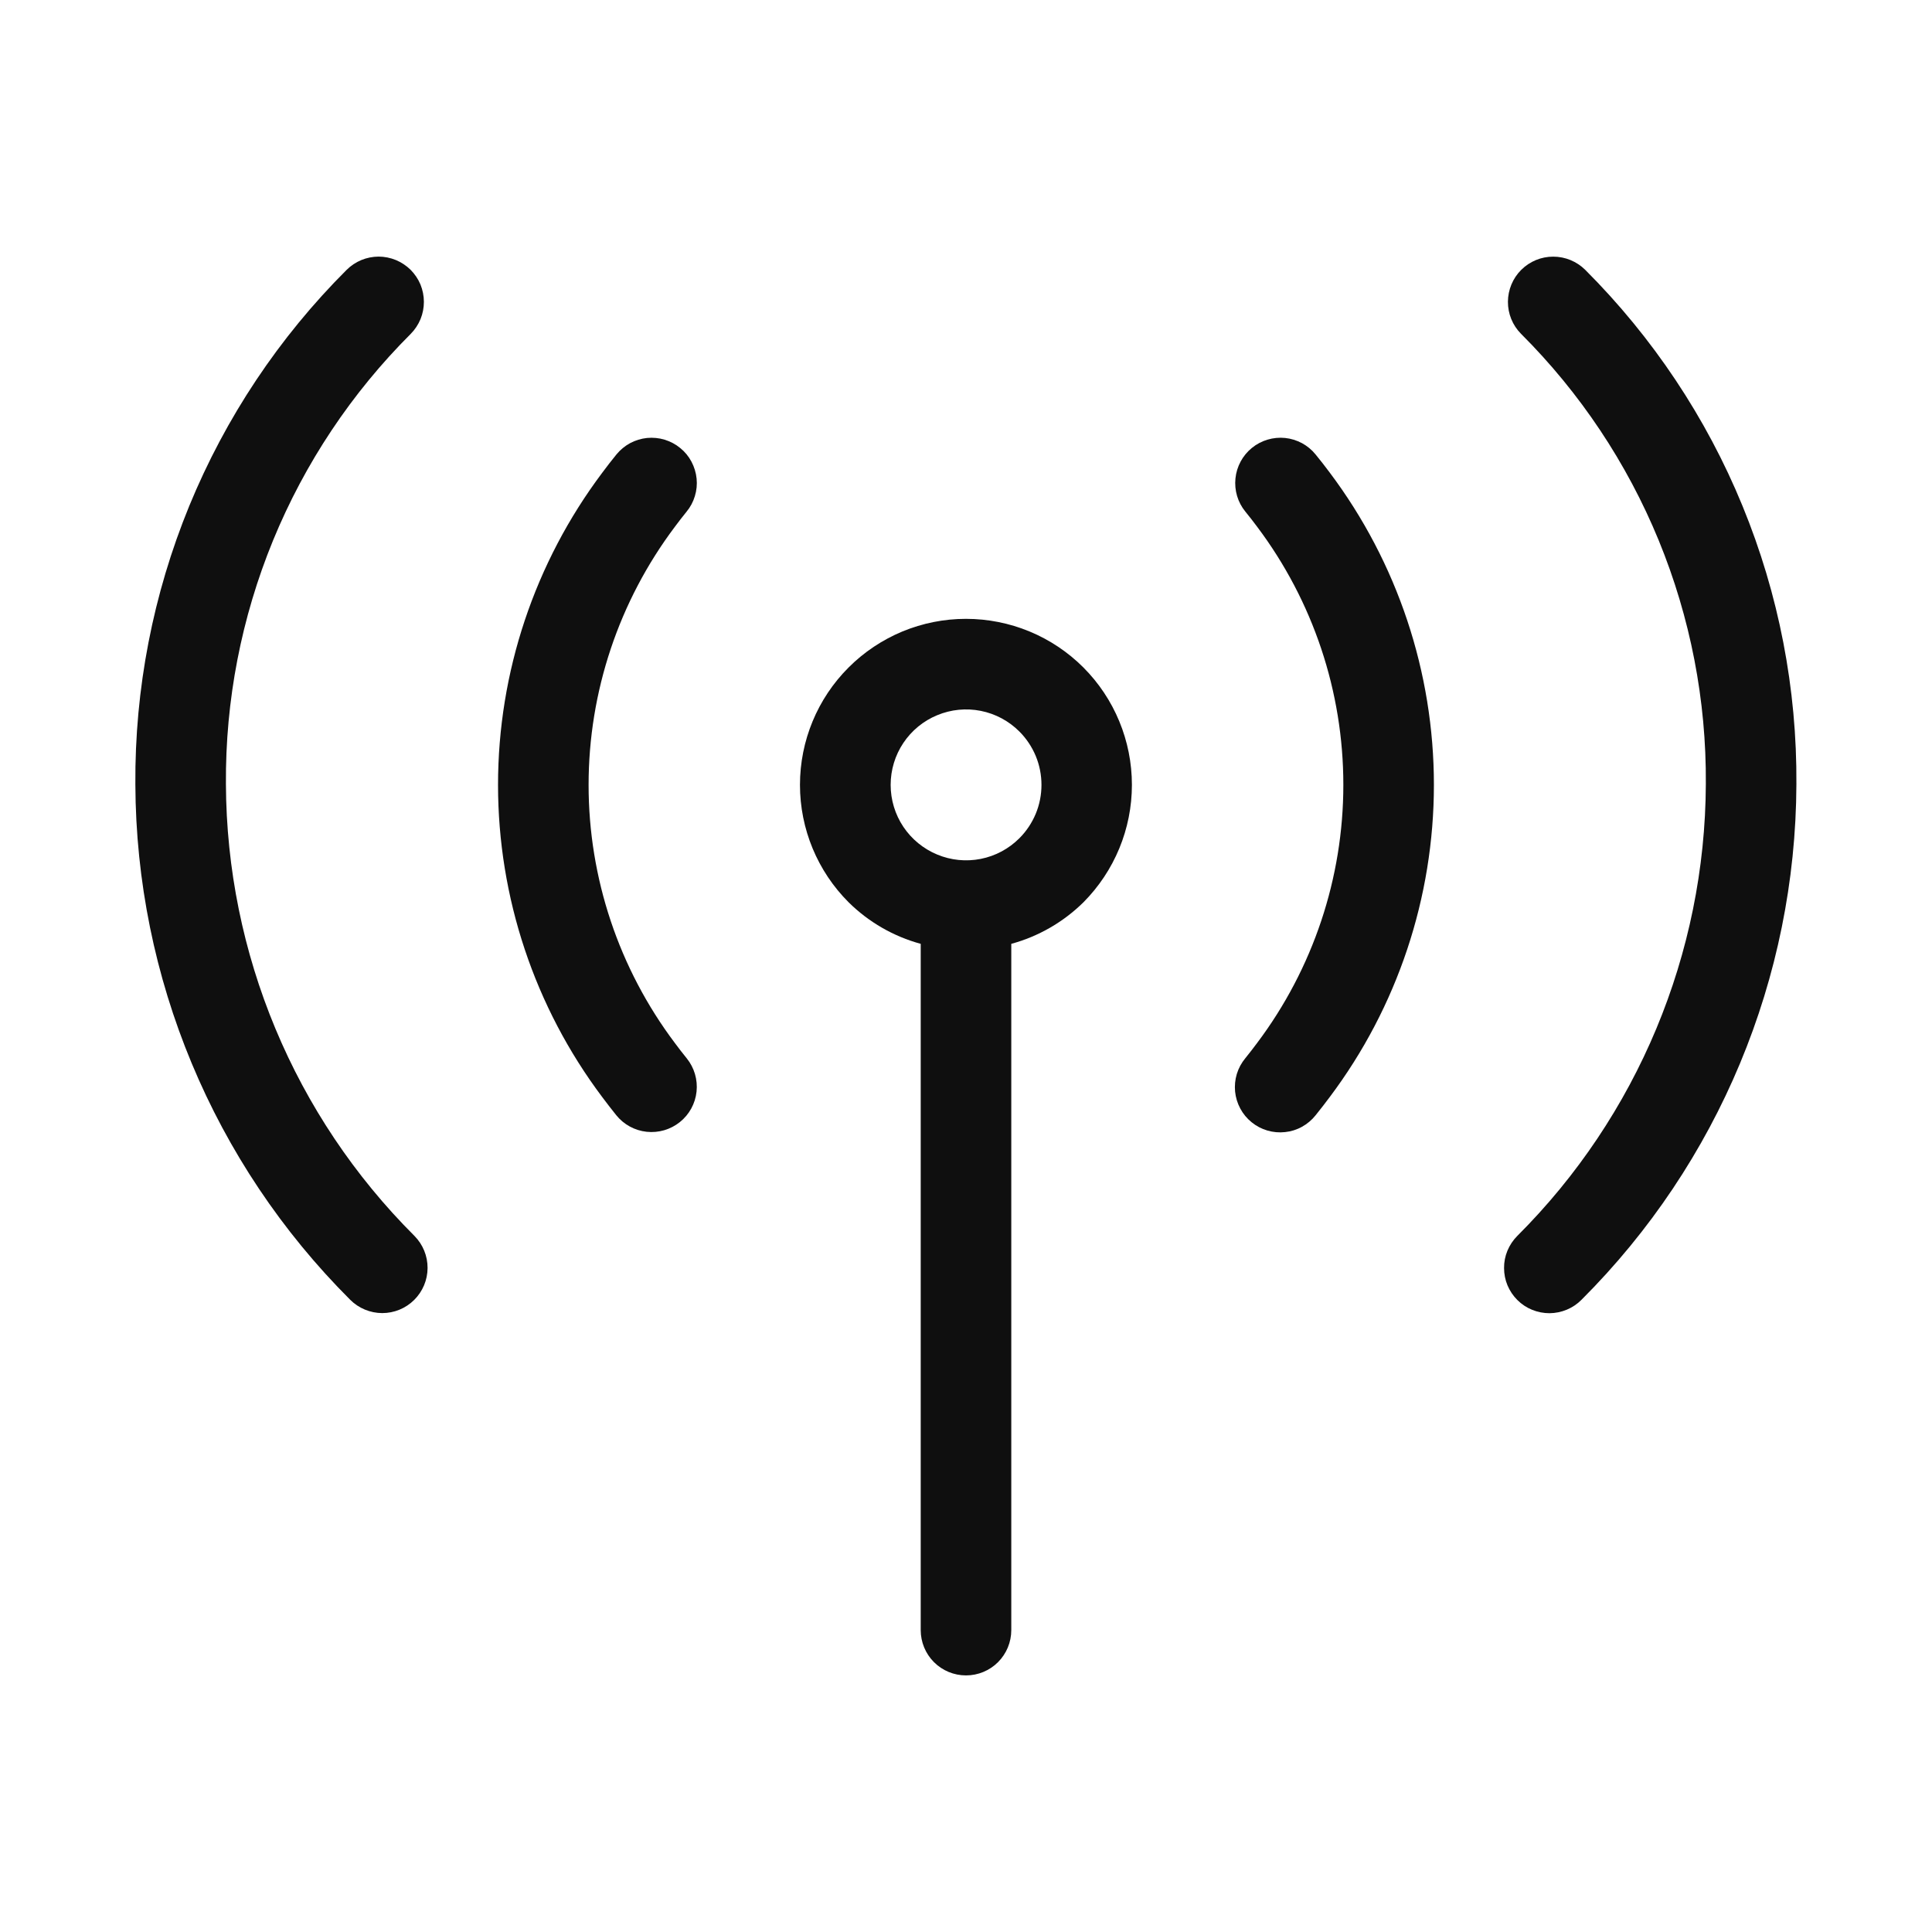 <svg width="32" height="32" viewBox="0 0 32 32" fill="none" xmlns="http://www.w3.org/2000/svg">
<path d="M26.257 4.47C26.116 4.33 25.926 4.251 25.727 4.251C25.529 4.25 25.338 4.329 25.197 4.469C25.056 4.609 24.977 4.8 24.976 4.998C24.975 5.197 25.053 5.388 25.193 5.529C26.172 6.506 26.947 7.669 27.473 8.949C27.998 10.229 28.264 11.601 28.254 12.985C28.243 15.795 27.12 18.486 25.131 20.471C25.061 20.541 25.006 20.624 24.968 20.715C24.93 20.806 24.911 20.904 24.912 21.003C24.912 21.101 24.931 21.199 24.969 21.29C25.008 21.381 25.063 21.464 25.133 21.533C25.203 21.603 25.286 21.658 25.378 21.695C25.469 21.732 25.567 21.751 25.665 21.751C25.764 21.75 25.861 21.73 25.952 21.692C26.043 21.654 26.126 21.598 26.195 21.528C28.463 19.264 29.742 16.195 29.754 12.991C29.765 11.409 29.462 9.842 28.861 8.379C28.261 6.916 27.375 5.588 26.257 4.47Z" fill="#0F0F0F"/>
<path d="M21.79 7.527C21.728 7.45 21.651 7.387 21.565 7.34C21.478 7.294 21.383 7.264 21.285 7.254C21.187 7.244 21.088 7.254 20.994 7.282C20.899 7.31 20.811 7.357 20.735 7.419C20.659 7.481 20.595 7.558 20.549 7.644C20.502 7.731 20.473 7.826 20.463 7.924C20.453 8.022 20.462 8.121 20.49 8.215C20.518 8.31 20.565 8.398 20.627 8.474C20.694 8.556 20.759 8.639 20.821 8.723C21.749 9.956 22.25 11.456 22.25 12.999C22.25 14.541 21.749 16.042 20.822 17.275C20.758 17.361 20.693 17.445 20.626 17.528C20.563 17.604 20.515 17.692 20.486 17.787C20.457 17.882 20.448 17.981 20.457 18.08C20.467 18.178 20.496 18.274 20.543 18.361C20.59 18.449 20.654 18.526 20.731 18.588C20.808 18.651 20.896 18.697 20.991 18.725C21.087 18.753 21.186 18.762 21.285 18.751C21.383 18.741 21.479 18.711 21.565 18.663C21.652 18.615 21.729 18.55 21.79 18.473C21.87 18.374 21.948 18.273 22.025 18.17C23.145 16.679 23.75 14.864 23.75 12.999C23.75 11.134 23.145 9.319 22.025 7.828C21.948 7.725 21.87 7.624 21.79 7.527Z" fill="#0F0F0F"/>
<path d="M3.742 12.985C3.732 11.601 3.998 10.23 4.523 8.95C5.049 7.67 5.824 6.507 6.803 5.53C6.872 5.46 6.927 5.377 6.965 5.286C7.002 5.195 7.021 5.098 7.021 4.999C7.021 4.901 7.001 4.803 6.964 4.712C6.926 4.621 6.87 4.539 6.801 4.469C6.731 4.4 6.648 4.345 6.557 4.307C6.466 4.27 6.368 4.25 6.27 4.25C6.171 4.251 6.074 4.27 5.983 4.308C5.892 4.346 5.81 4.401 5.74 4.471C4.621 5.588 3.736 6.917 3.135 8.379C2.535 9.842 2.231 11.41 2.242 12.991C2.254 16.195 3.533 19.265 5.801 21.529C5.941 21.669 6.132 21.748 6.33 21.749C6.529 21.749 6.719 21.671 6.86 21.531C7.001 21.391 7.081 21.201 7.082 21.003C7.083 20.804 7.005 20.613 6.866 20.472C4.876 18.487 3.753 15.795 3.742 12.985Z" fill="#0F0F0F"/>
<path d="M11.371 8.476C11.434 8.4 11.481 8.312 11.509 8.218C11.538 8.124 11.548 8.025 11.538 7.927C11.528 7.829 11.499 7.734 11.453 7.647C11.407 7.56 11.344 7.483 11.267 7.421C11.191 7.358 11.104 7.312 11.009 7.283C10.915 7.254 10.816 7.245 10.718 7.254C10.62 7.264 10.525 7.293 10.438 7.339C10.351 7.386 10.275 7.449 10.212 7.525C10.131 7.623 10.053 7.726 9.975 7.83C8.855 9.321 8.249 11.135 8.249 13C8.249 14.864 8.854 16.679 9.974 18.17C10.05 18.272 10.128 18.372 10.207 18.471C10.332 18.626 10.513 18.725 10.711 18.746C10.909 18.767 11.107 18.709 11.262 18.584C11.417 18.46 11.516 18.278 11.537 18.081C11.558 17.883 11.5 17.685 11.375 17.53C11.308 17.447 11.243 17.364 11.179 17.277C10.251 16.044 9.749 14.544 9.749 13.001C9.749 11.458 10.251 9.958 11.178 8.725C11.241 8.64 11.305 8.557 11.371 8.476Z" fill="#0F0F0F"/>
<path d="M17.944 11.055C17.689 10.8 17.386 10.597 17.052 10.459C16.718 10.321 16.361 10.25 15.999 10.25C15.638 10.25 15.281 10.321 14.947 10.459C14.614 10.598 14.31 10.8 14.055 11.056C13.539 11.571 13.25 12.271 13.25 13C13.25 13.73 13.54 14.429 14.056 14.945C14.388 15.273 14.799 15.51 15.25 15.633V27C15.25 27.199 15.329 27.39 15.47 27.531C15.61 27.671 15.801 27.75 16 27.75C16.199 27.75 16.39 27.671 16.53 27.531C16.671 27.39 16.75 27.199 16.75 27V15.633C17.201 15.51 17.612 15.273 17.945 14.945C18.459 14.428 18.748 13.729 18.748 13C18.748 12.271 18.459 11.571 17.944 11.055ZM16.884 13.884C16.709 14.059 16.487 14.178 16.244 14.226C16.002 14.274 15.751 14.249 15.523 14.154C15.294 14.059 15.099 13.899 14.962 13.694C14.825 13.489 14.752 13.247 14.752 13C14.752 12.753 14.825 12.511 14.962 12.306C15.099 12.101 15.294 11.94 15.523 11.846C15.751 11.751 16.002 11.726 16.244 11.774C16.487 11.822 16.709 11.941 16.884 12.116C17 12.232 17.092 12.37 17.155 12.521C17.218 12.673 17.25 12.836 17.25 13C17.25 13.164 17.218 13.327 17.155 13.479C17.092 13.63 17 13.768 16.884 13.884Z" fill="#0F0F0F"/>
</svg>
